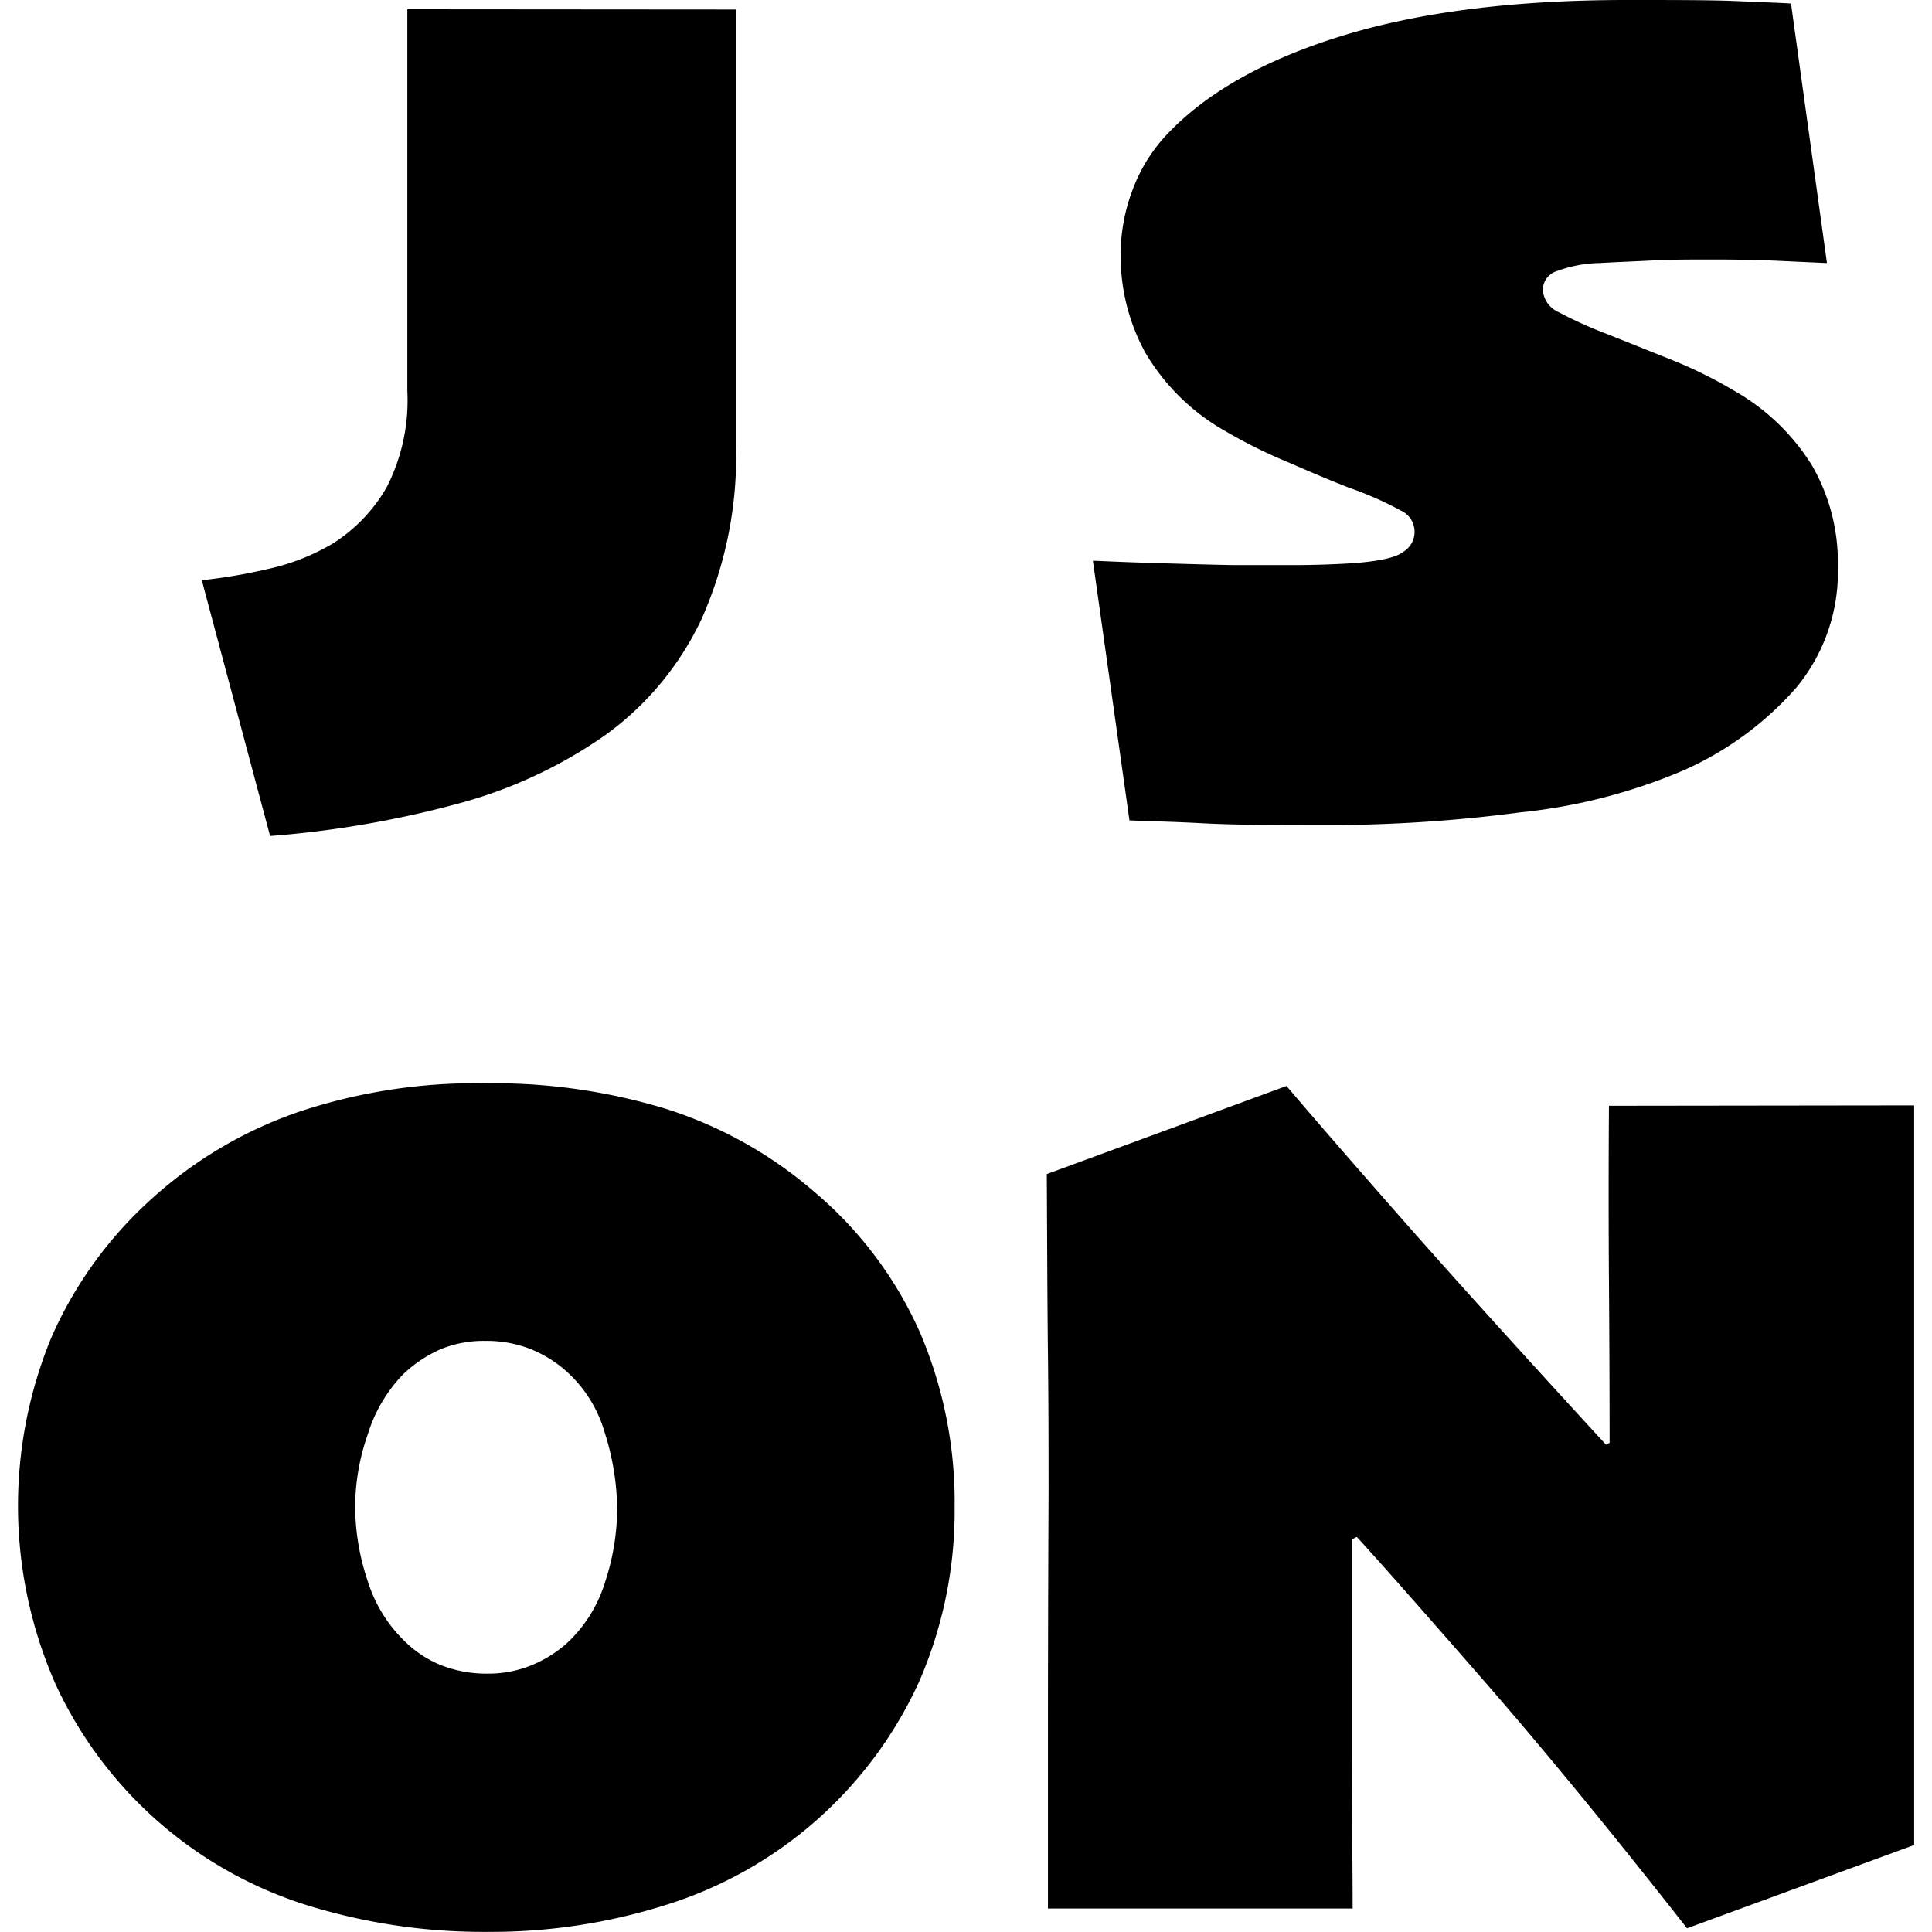 <?xml version="1.0" standalone="no"?><!DOCTYPE svg PUBLIC "-//W3C//DTD SVG 1.1//EN" "http://www.w3.org/Graphics/SVG/1.1/DTD/svg11.dtd"><svg t="1755764847330" class="icon" viewBox="0 0 1024 1024" version="1.1" xmlns="http://www.w3.org/2000/svg" p-id="27387" xmlns:xlink="http://www.w3.org/1999/xlink" width="200" height="200"><path d="M390.106 5.047V235.511a212.834 212.834 0 0 1-18.235 92.522 159.474 159.474 0 0 1-51.61 61.973 247.152 247.152 0 0 1-78.19 36.134 537.772 537.772 0 0 1-98.914 16.957L106.955 307.51a280.325 280.325 0 0 0 34.654-5.854 115.871 115.871 0 0 0 34.586-13.458 85.457 85.457 0 0 0 28.934-30.28 100.933 100.933 0 0 0 10.766-50.668v-36.134-53.293-57.061-55.85zM974.105 300.175a96.357 96.357 0 0 1-22.071 64.328 172.057 172.057 0 0 1-60.223 44.007 296.407 296.407 0 0 1-86.062 22.071 782.635 782.635 0 0 1-99.453 6.729c-28.127 0-50.938 0-68.433-0.942s-30.549-1.144-39.229-1.548l-19.379-137.605c2.288 0 13.996 0.673 35.125 1.278s34.856 1.009 41.45 1.009h29.203q16.418 0 32.097-1.009c14.198-1.009 23.147-3.095 26.915-6.191a12.381 12.381 0 0 0-1.615-21.734 184.304 184.304 0 0 0-27.319-12.045c-7.2-2.759-17.899-7.2-32.231-13.458a269.155 269.155 0 0 1-33.644-16.688 114.391 114.391 0 0 1-42.19-41.45 106.114 106.114 0 0 1-13.054-52.283 95.752 95.752 0 0 1 6.729-35.125 86.264 86.264 0 0 1 18.168-28.665q31.424-33.106 92.724-51.947T861.868 0c26.108 0 45.756 0 59.147 0.606s22.744 0.875 28.261 1.278l19.043 137.538-27.79-1.278q-13.458-0.606-32.904-0.606c-11.843 0-22.205 0-30.953 0.471s-18.504 0.807-29.069 1.413a68.433 68.433 0 0 0-22.542 4.306 10.497 10.497 0 0 0-7.334 9.69 13.929 13.929 0 0 0 8.411 12.045 220.976 220.976 0 0 0 25.973 11.708l33.644 13.458a236.856 236.856 0 0 1 33.173 16.351 115.669 115.669 0 0 1 41.45 39.7 102.75 102.75 0 0 1 13.727 53.495zM505.978 798.717a226.83 226.83 0 0 1-18.908 92.791 219.025 219.025 0 0 1-134.577 118.294 307.644 307.644 0 0 1-94.204 14.131 315.248 315.248 0 0 1-93.397-13.458A218.958 218.958 0 0 1 29.573 892.922a234.165 234.165 0 0 1-2.288-184.169 215.324 215.324 0 0 1 53.831-74.018 224.543 224.543 0 0 1 77.18-45.42 296.07 296.07 0 0 1 98.645-15.14 313.633 313.633 0 0 1 95.752 13.458 222.86 222.86 0 0 1 78.997 44.141 207.653 207.653 0 0 1 56.186 75.094 228.782 228.782 0 0 1 18.101 91.849z m-178.853 1.144a137.875 137.875 0 0 0-6.729-40.912 68.971 68.971 0 0 0-21.465-33.241 65.674 65.674 0 0 0-17.764-10.699 64.193 64.193 0 0 0-24.157-4.306 60.022 60.022 0 0 0-23.215 4.306 69.038 69.038 0 0 0-20.187 13.458 79.603 79.603 0 0 0-18.639 31.626 117.89 117.89 0 0 0-6.729 38.489 125.628 125.628 0 0 0 6.729 39.633 75.7 75.7 0 0 0 20.187 32.299 58.541 58.541 0 0 0 19.043 12.247 66.481 66.481 0 0 0 24.493 4.306 60.56 60.56 0 0 0 22.676-4.306 65.539 65.539 0 0 0 19.245-11.977 73.479 73.479 0 0 0 20.187-32.568 126.234 126.234 0 0 0 6.325-38.355zM1014.546 585.883V977.907l-120.38 44.141q-59.954-76.507-108.604-132.29t-66.414-75.162l-2.557 1.278v107.662c0 41.181 0.336 70.182 0.336 88.014h-161.493v-87.475q0-61.435 0.336-133.097c0-20.187 0-44.612-0.336-73.547s-0.404-60.56-0.606-95.146l127.041-46.698q25.435 29.876 64.328 74.018t105.038 116.14l1.884-1.009q0-37.48-0.336-84.447t0-94.204z" p-id="27388"></path></svg>